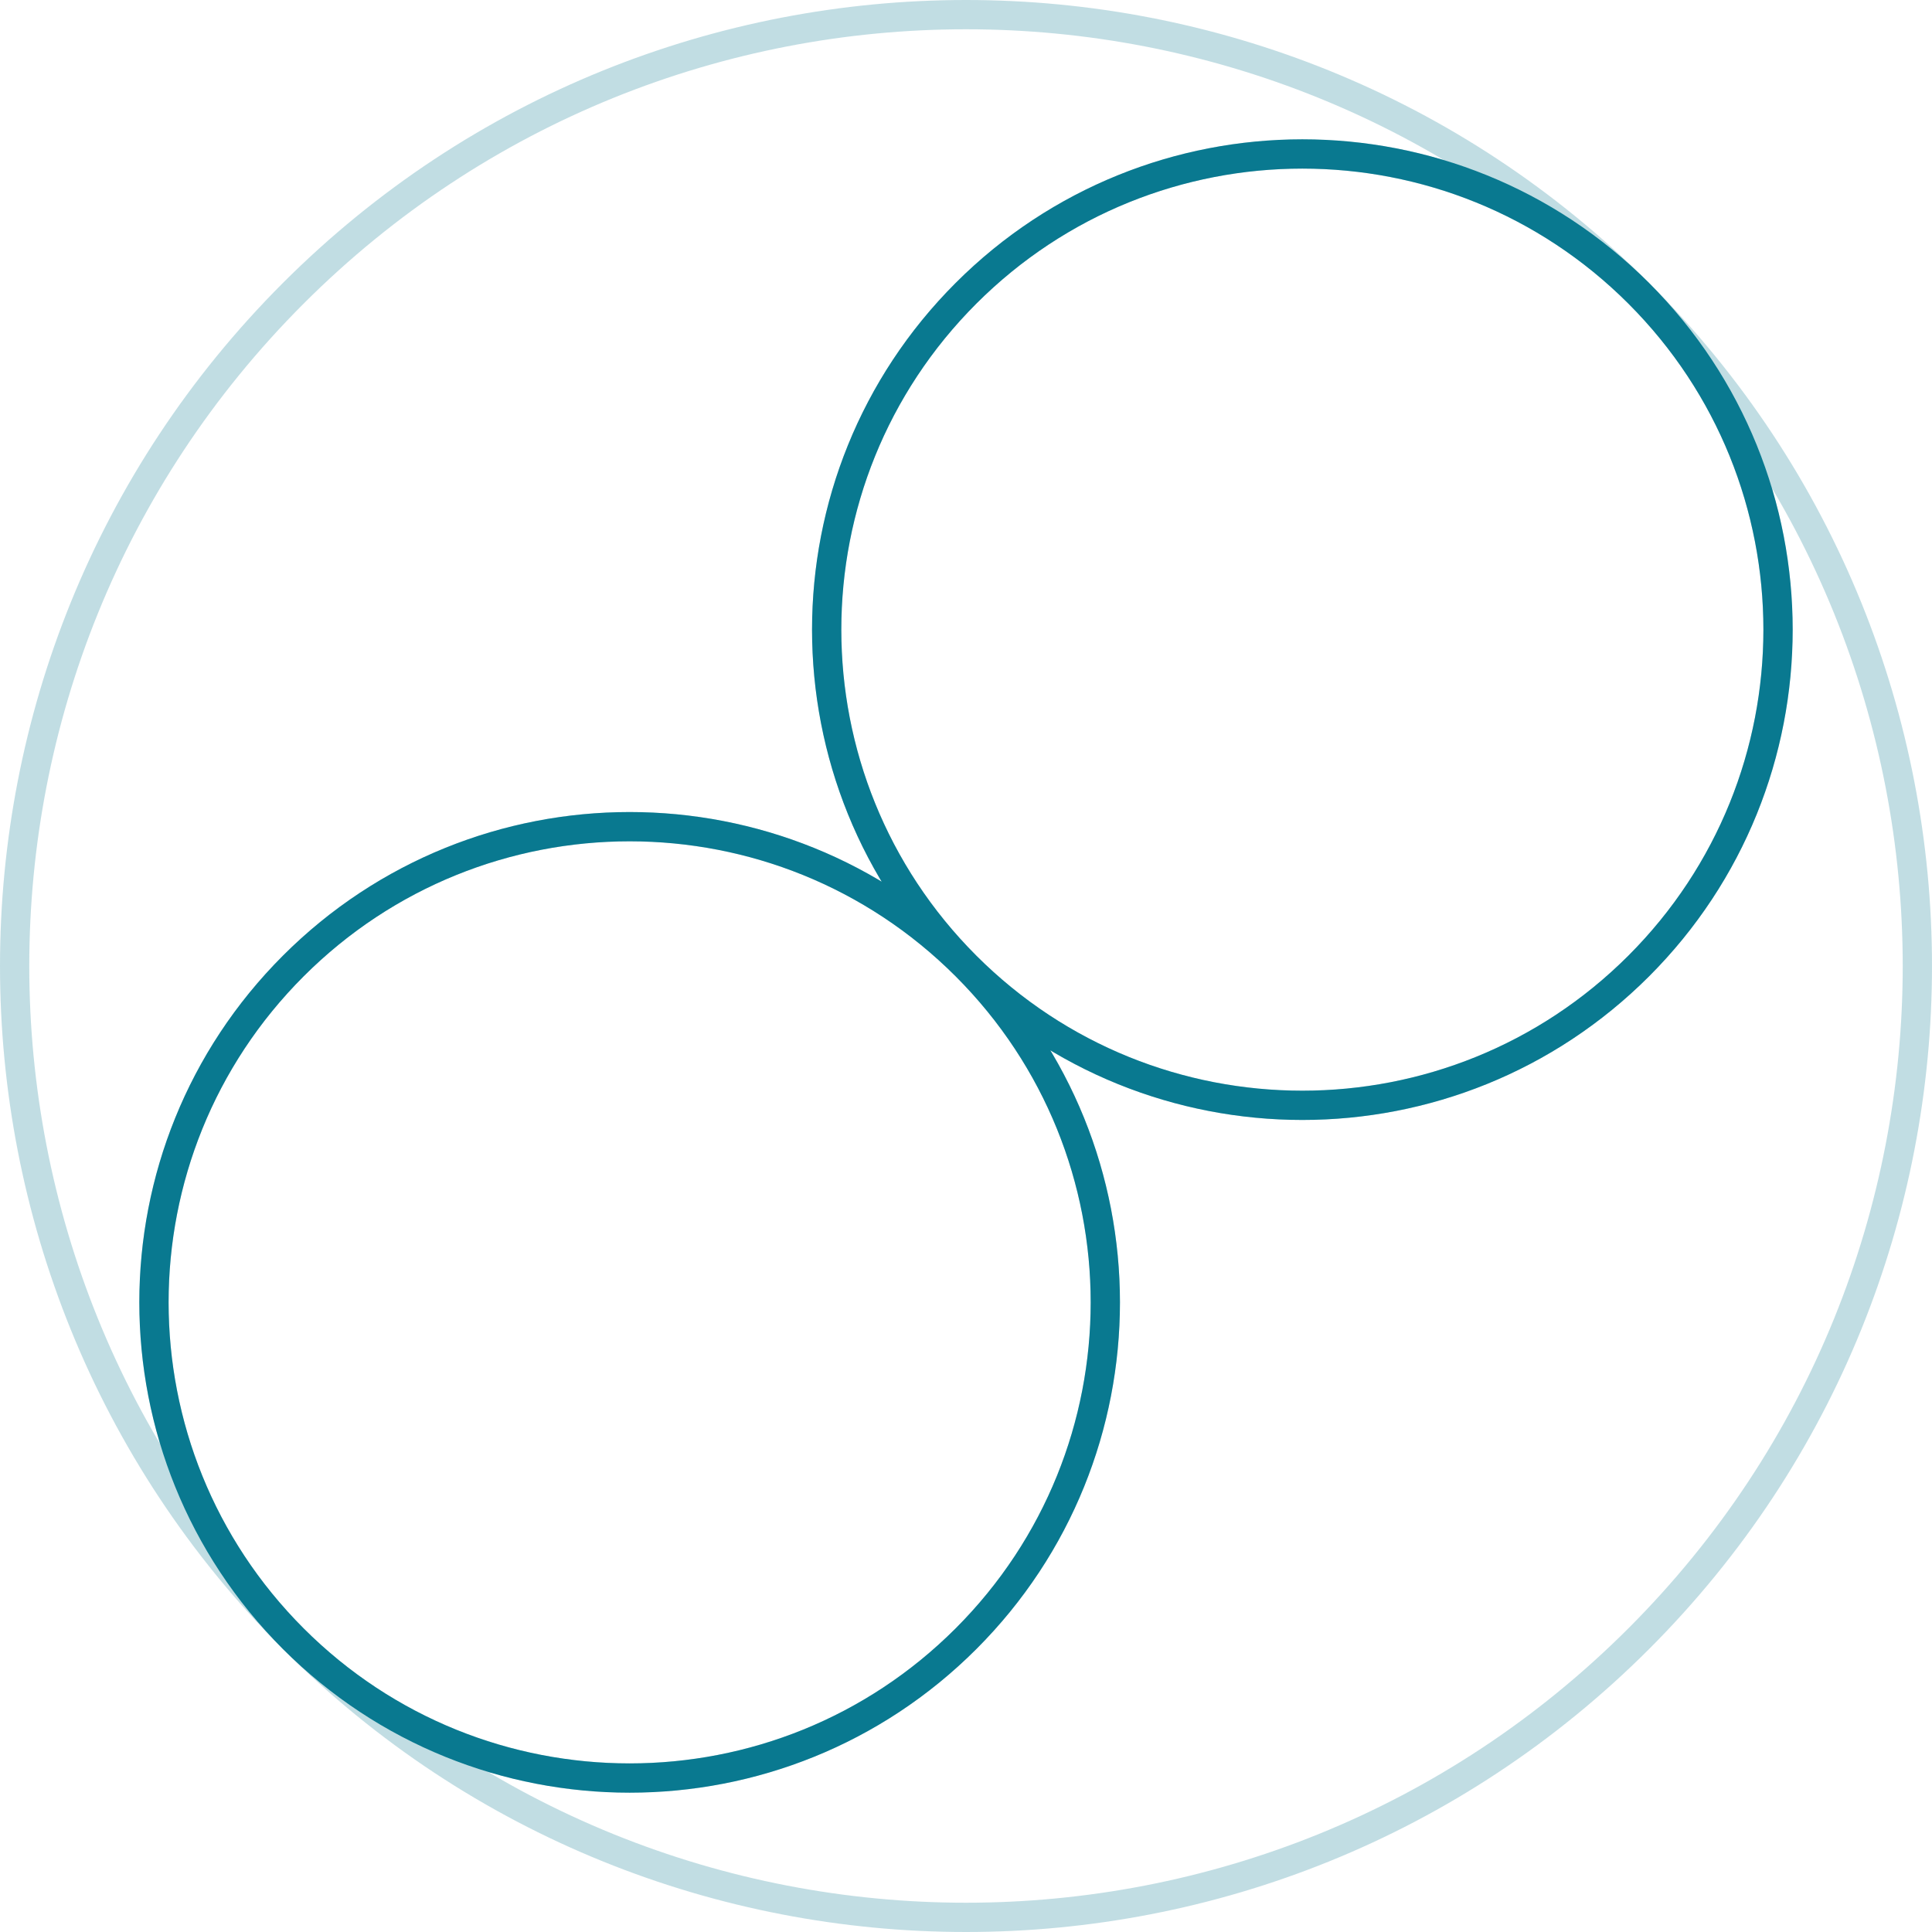<svg width="132" height="132" viewBox="0 0 132 132" fill="none" xmlns="http://www.w3.org/2000/svg">
<path opacity="0.25" d="M20.038 111.962C45.422 137.346 86.578 137.346 111.962 111.962C137.346 86.578 137.346 45.422 111.962 20.038M20.038 111.962C-5.346 86.578 -5.346 45.422 20.038 20.038C45.422 -5.346 86.578 -5.346 111.962 20.038M20.038 111.962C32.73 124.654 53.308 124.654 66 111.962C78.692 99.27 78.692 78.692 66 66M20.038 111.962C7.346 99.27 7.346 78.692 20.038 66C32.73 53.308 53.308 53.308 66 66M111.962 20.038C99.27 7.346 78.692 7.346 66 20.038C53.308 32.73 53.308 53.308 66 66M111.962 20.038C124.654 32.73 124.654 53.308 111.962 66C99.27 78.692 78.692 78.692 66 66" stroke="#097990" stroke-width="2" stroke-linejoin="round"/>
<path d="M66 66C78.692 78.692 99.27 78.692 111.962 66C124.654 53.308 124.654 32.73 111.962 20.038C99.27 7.346 78.692 7.346 66 20.038C53.308 32.73 53.308 53.308 66 66ZM66 66C53.308 53.308 32.73 53.308 20.038 66C7.346 78.692 7.346 99.27 20.038 111.962C32.73 124.654 53.308 124.654 66 111.962C78.692 99.27 78.692 78.692 66 66Z" stroke="#097990" stroke-width="2" stroke-linejoin="round"/>
</svg>
